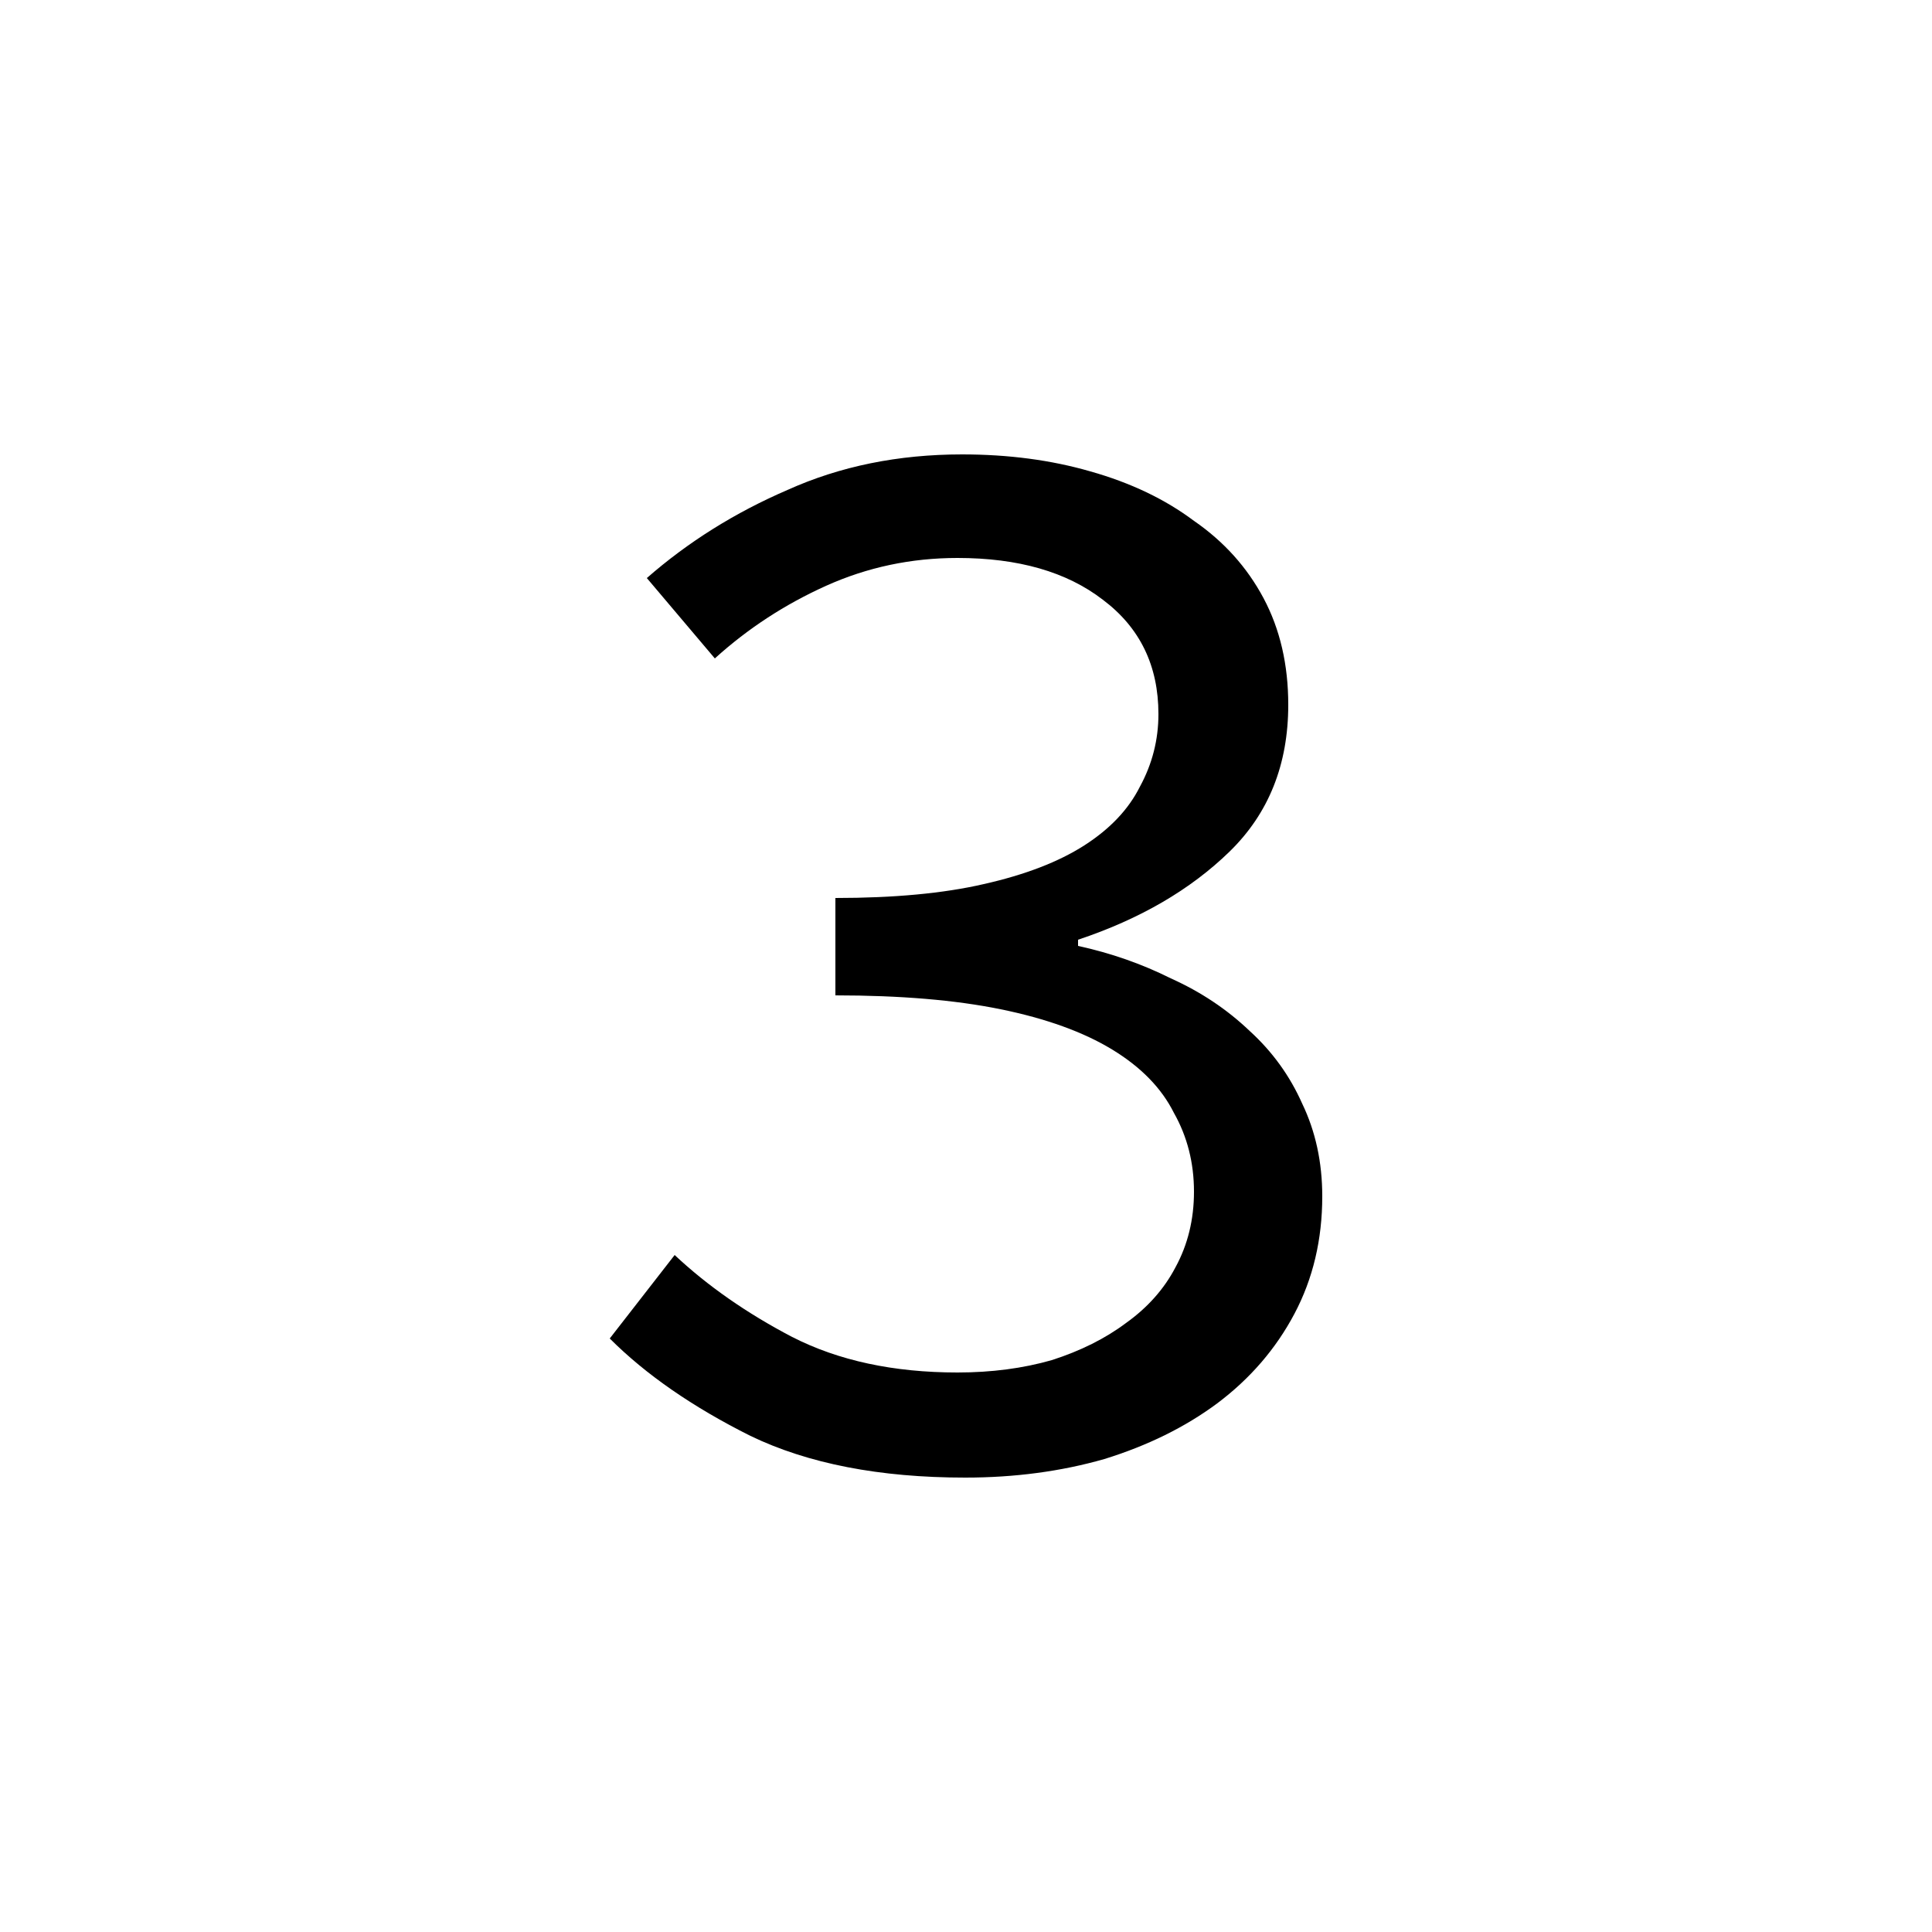 <svg version="1.1" viewBox="0 0 10 10" xmlns="http://www.w3.org/2000/svg">
    <path d="m4.996 7.648q-0.664 0-1.112-0.216-0.448-0.224-0.728-0.504l0.336-0.432q0.256 0.24 0.608 0.424 0.36 0.184 0.856 0.184 0.264 0 0.488-0.064 0.224-0.072 0.384-0.192 0.168-0.12 0.256-0.288 0.096-0.176 0.096-0.392 0-0.224-0.104-0.408-0.096-0.192-0.32-0.328t-0.576-0.208-0.856-0.072v-0.504q0.456 0 0.768-0.072 0.32-0.072 0.52-0.2t0.288-0.304q0.096-0.176 0.096-0.376 0-0.376-0.288-0.592-0.28-0.216-0.752-0.216-0.36 0-0.68 0.144t-0.576 0.376l-0.352-0.416q0.32-0.28 0.728-0.456 0.408-0.184 0.904-0.184 0.36 0 0.664 0.088 0.312 0.088 0.536 0.256 0.232 0.16 0.36 0.4t0.128 0.552q0 0.464-0.304 0.76t-0.784 0.456v0.032q0.256 0.056 0.48 0.168 0.232 0.104 0.408 0.272 0.176 0.16 0.272 0.376 0.104 0.216 0.104 0.48 0 0.336-0.144 0.608t-0.4 0.464q-0.248 0.184-0.584 0.288-0.336 0.096-0.72 0.096z" />
</svg>